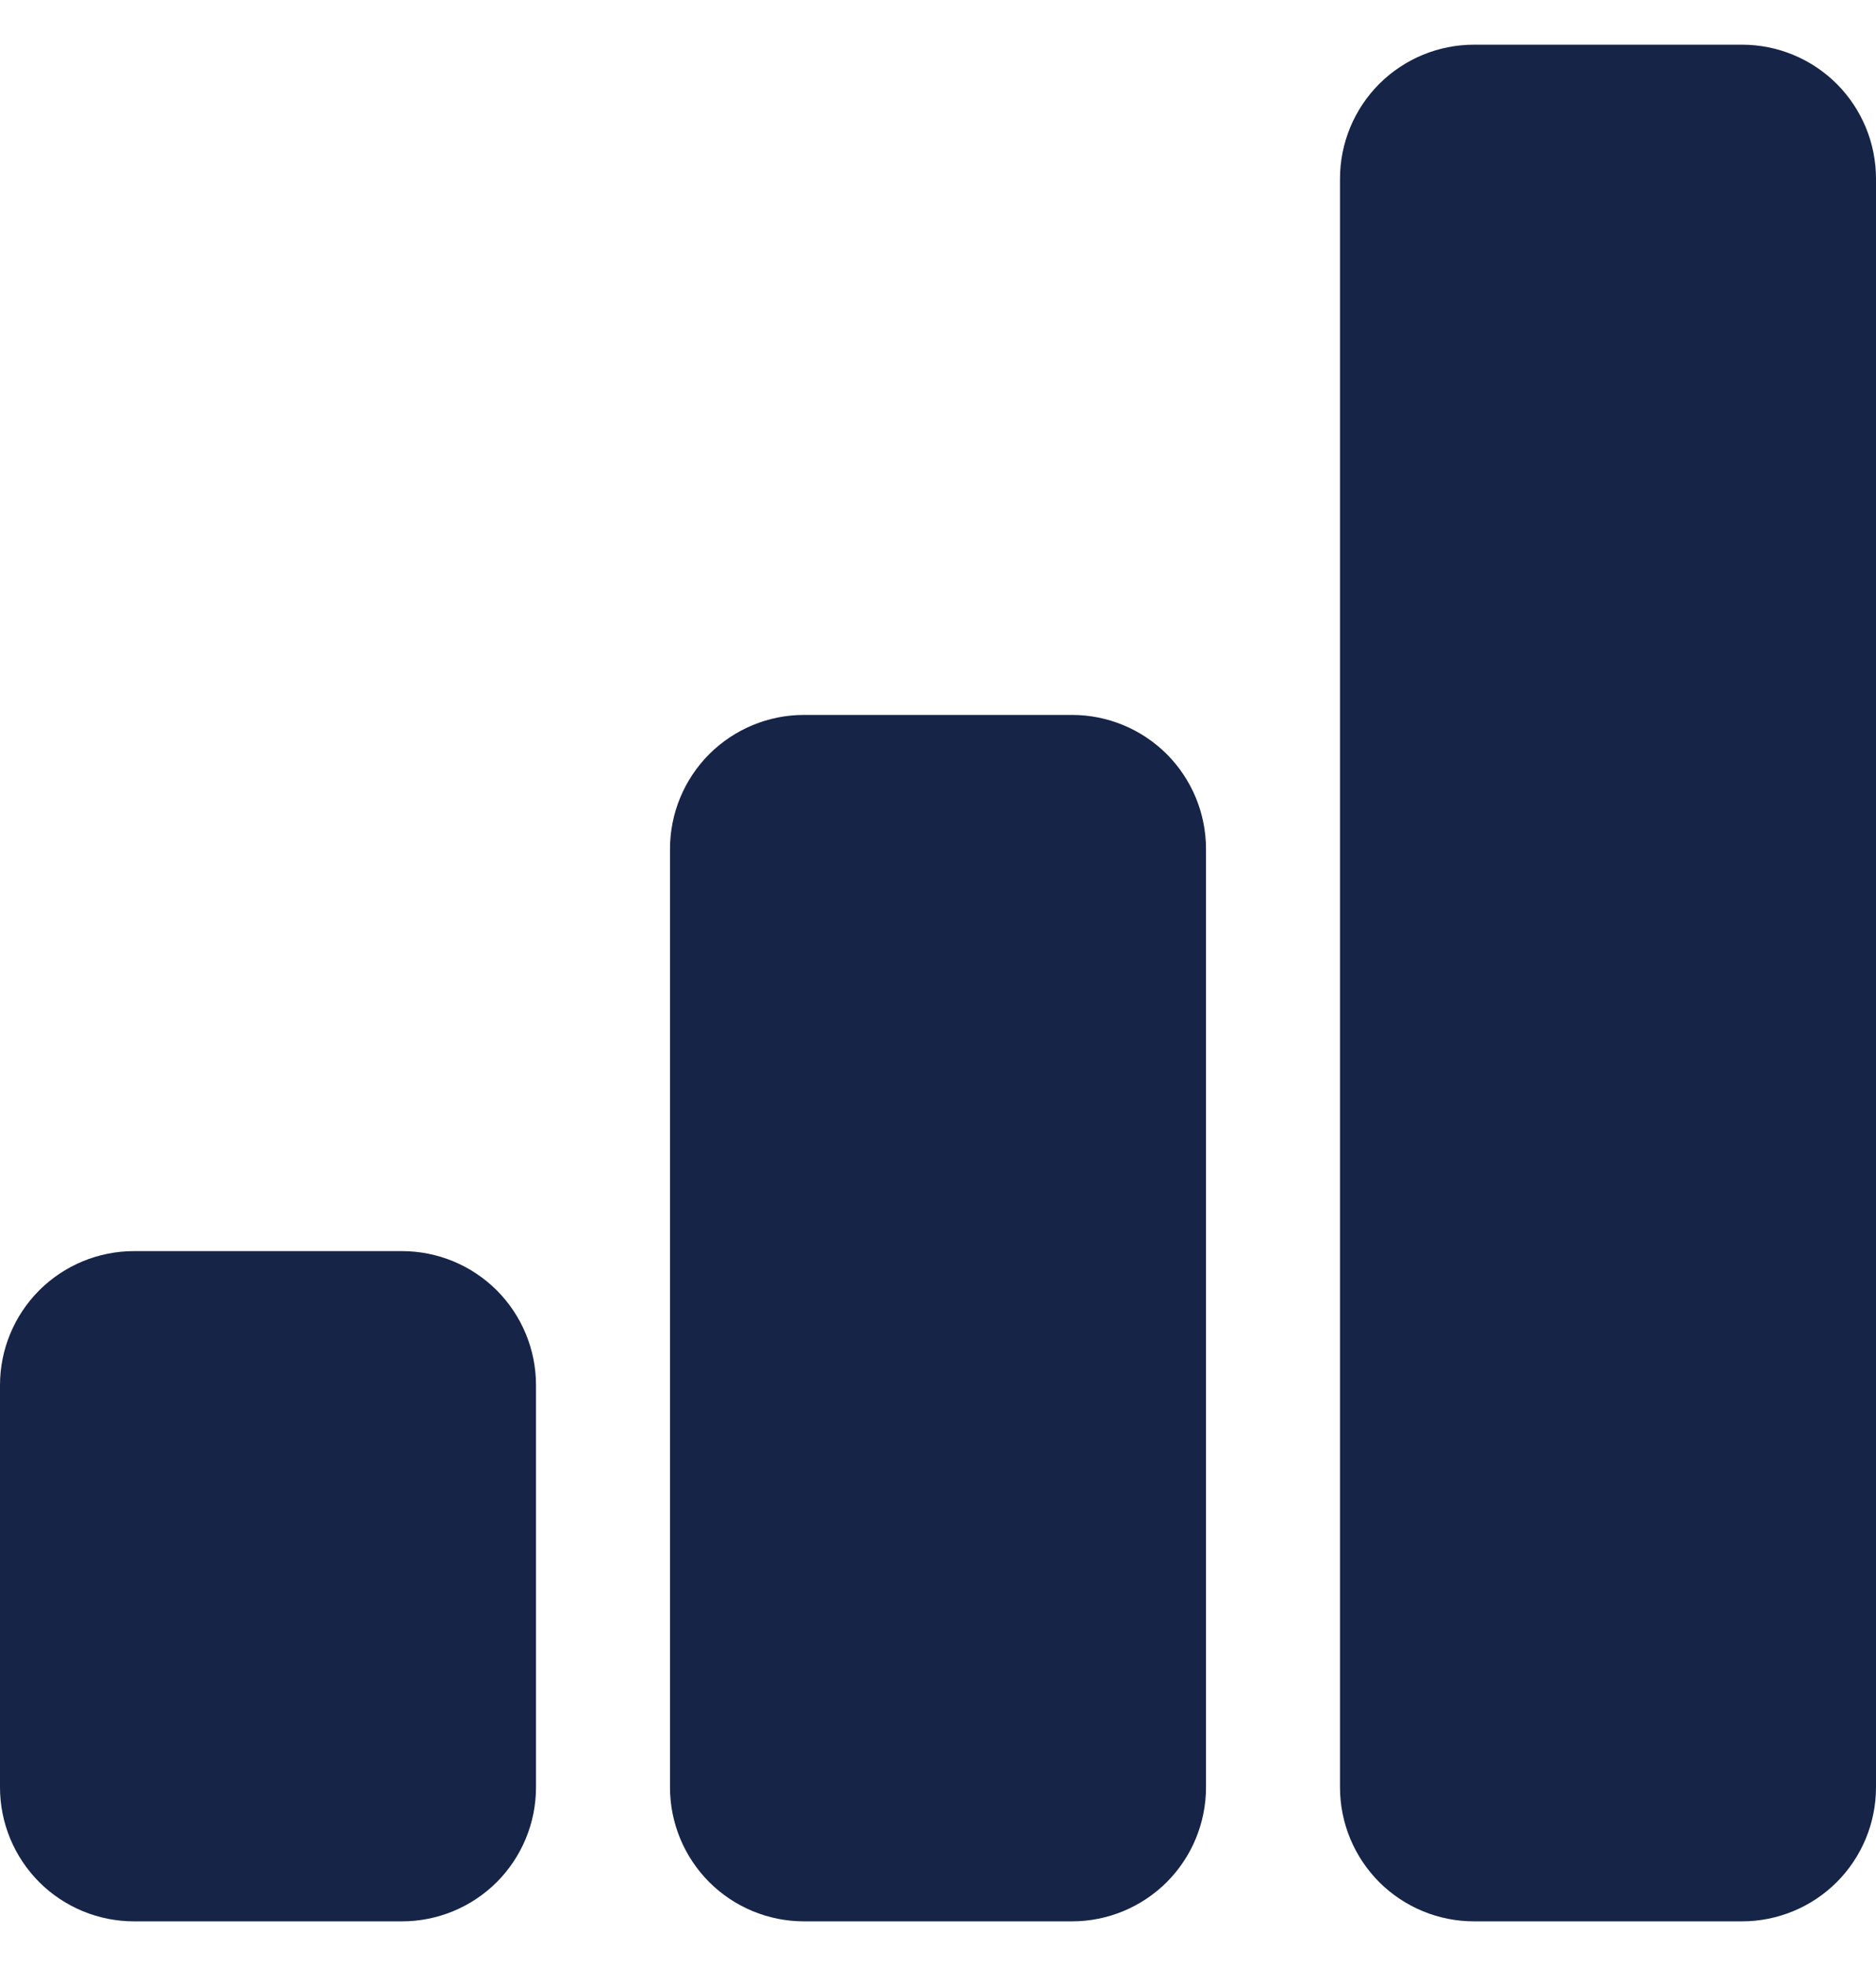 <svg width="21" height="22" viewBox="0 0 21 22" fill="none" xmlns="http://www.w3.org/2000/svg">
<path d="M0 15.5C0 15.102 0.158 14.721 0.439 14.439C0.721 14.158 1.102 14 1.5 14H4.5C4.898 14 5.279 14.158 5.561 14.439C5.842 14.721 6 15.102 6 15.5V20C6 20.398 5.842 20.779 5.561 21.061C5.279 21.342 4.898 21.5 4.5 21.5H1.5C1.102 21.5 0.721 21.342 0.439 21.061C0.158 20.779 0 20.398 0 20V15.5ZM7.5 9.5C7.5 9.102 7.658 8.721 7.939 8.439C8.221 8.158 8.602 8 9 8H12C12.398 8 12.779 8.158 13.061 8.439C13.342 8.721 13.5 9.102 13.5 9.5V20C13.5 20.398 13.342 20.779 13.061 21.061C12.779 21.342 12.398 21.5 12 21.5H9C8.602 21.5 8.221 21.342 7.939 21.061C7.658 20.779 7.5 20.398 7.5 20V9.5ZM15 2C15 1.602 15.158 1.221 15.439 0.939C15.721 0.658 16.102 0.5 16.5 0.5H19.5C19.898 0.5 20.279 0.658 20.561 0.939C20.842 1.221 21 1.602 21 2V20C21 20.398 20.842 20.779 20.561 21.061C20.279 21.342 19.898 21.5 19.5 21.5H16.5C16.102 21.5 15.721 21.342 15.439 21.061C15.158 20.779 15 20.398 15 20V2Z" fill="#162447"/>
</svg>
